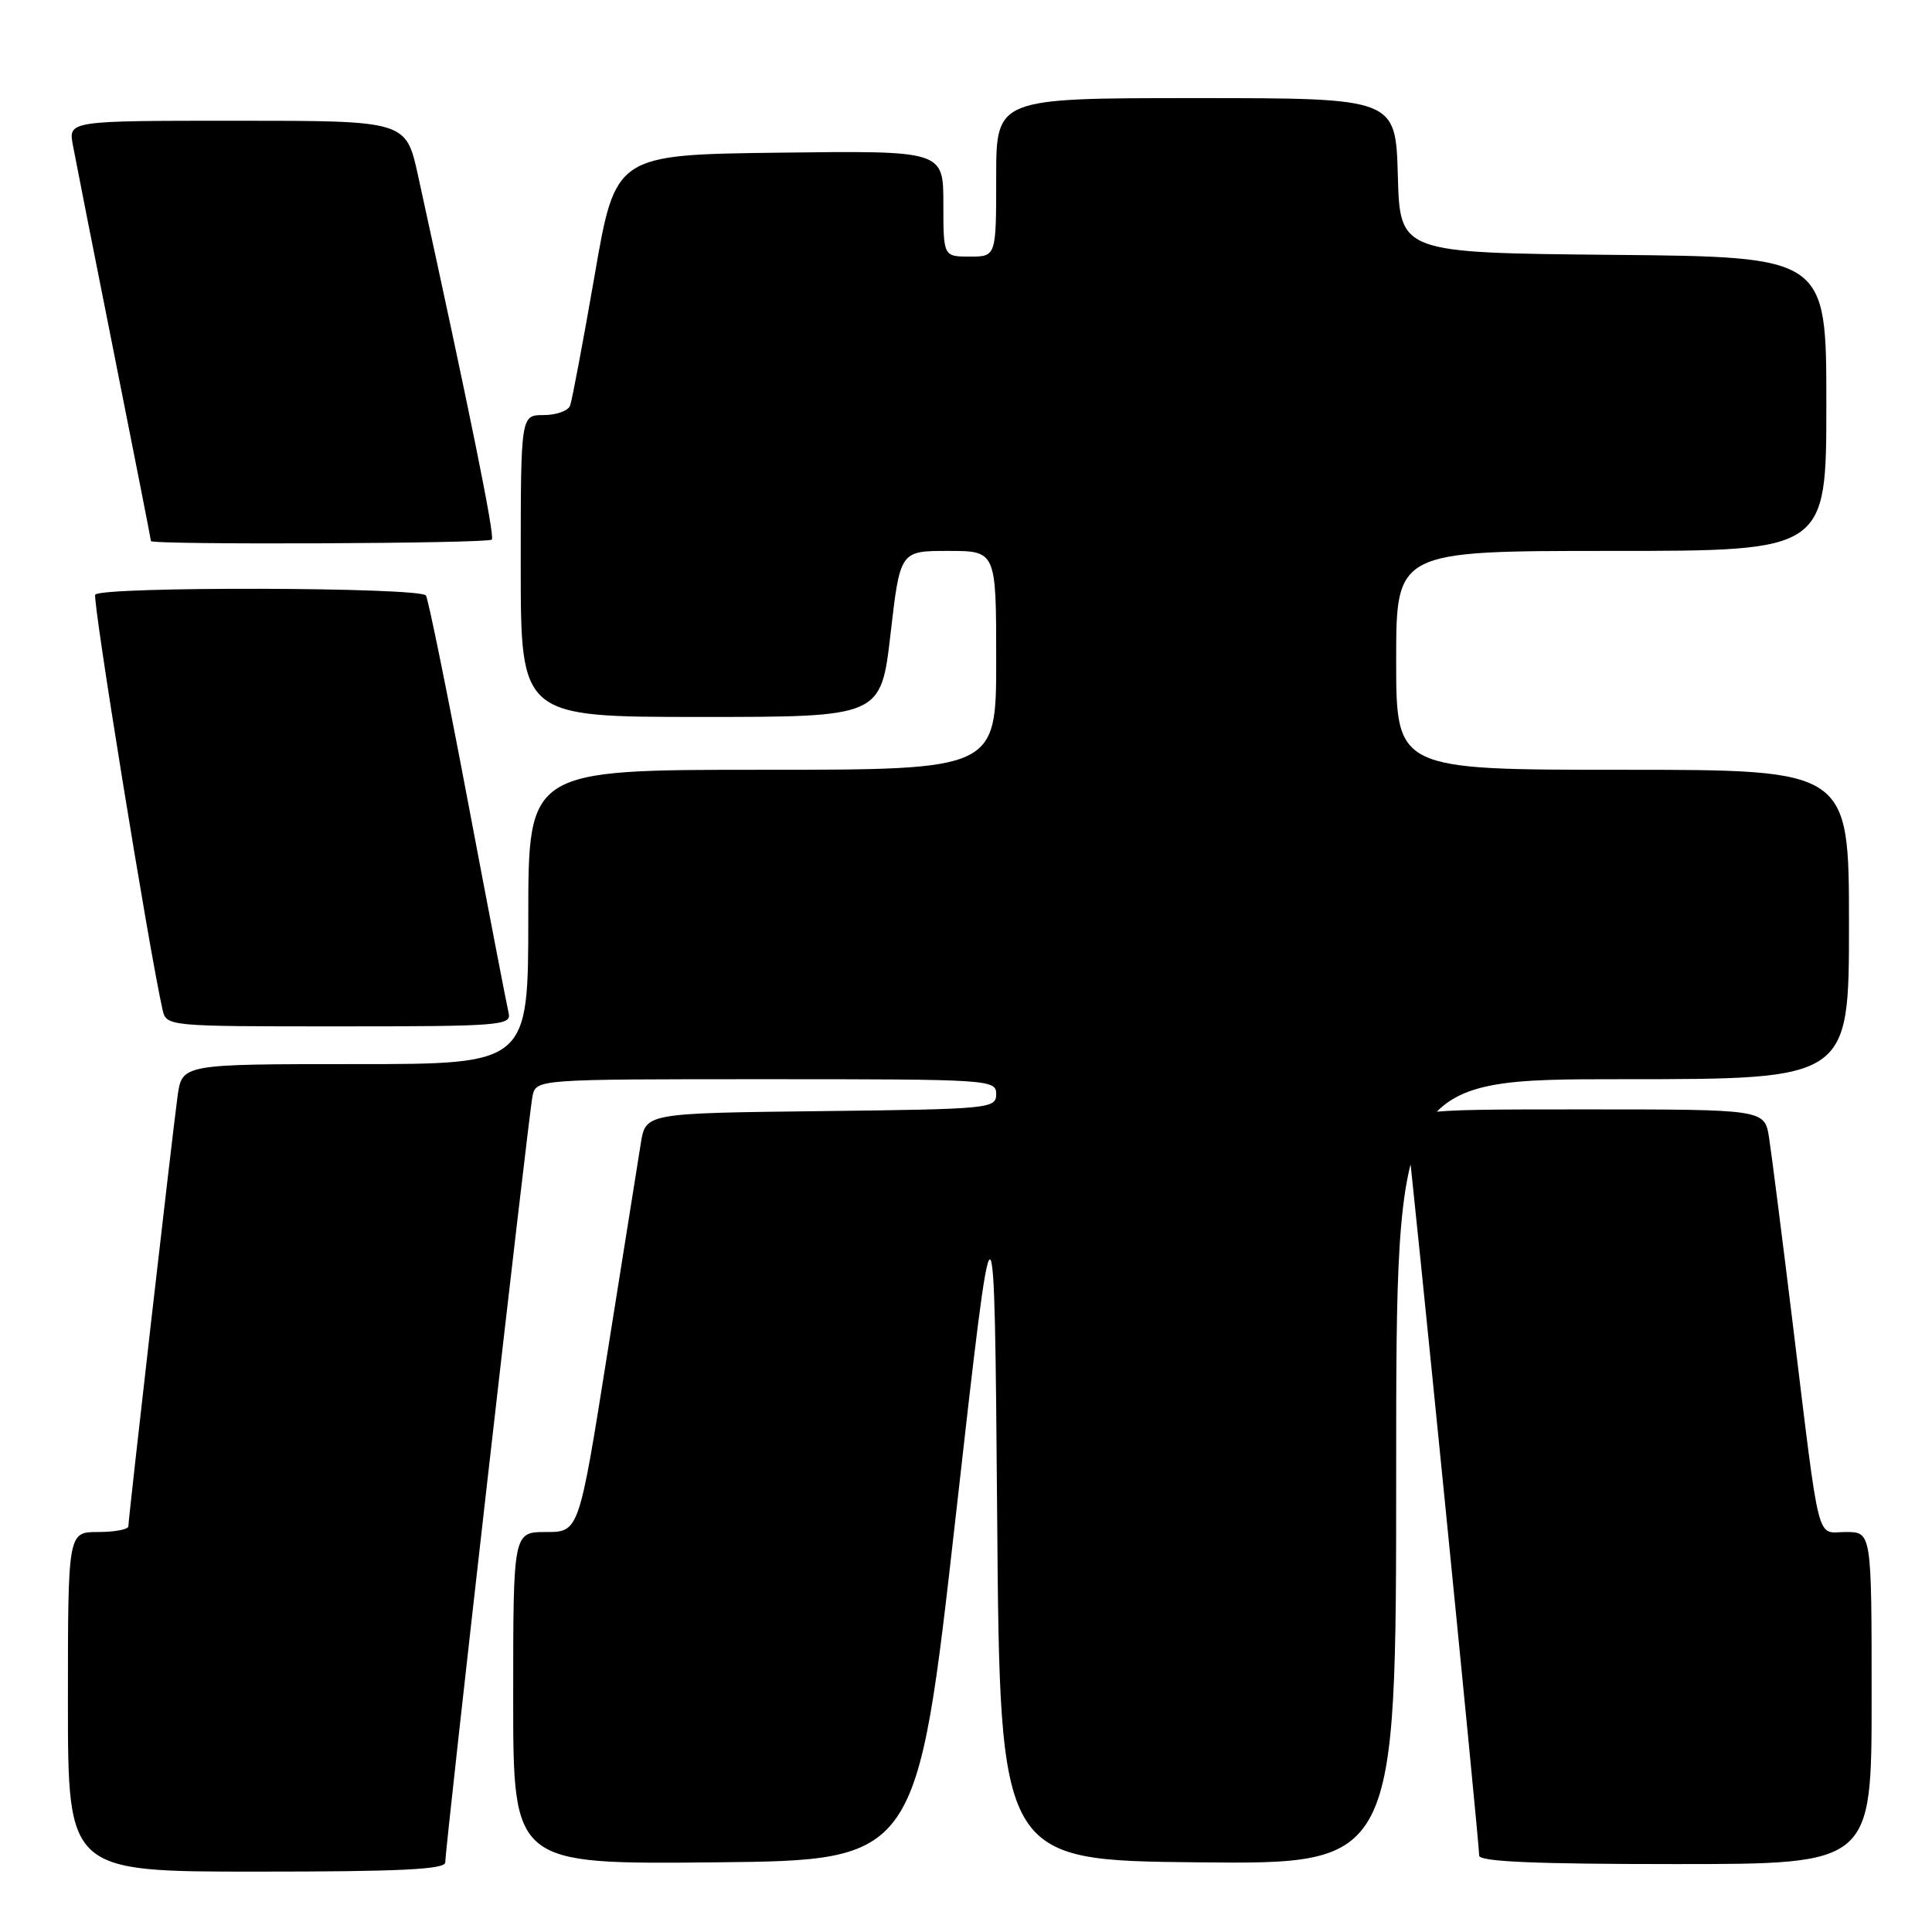 <?xml version="1.0" encoding="UTF-8" standalone="no"?>
<!DOCTYPE svg PUBLIC "-//W3C//DTD SVG 1.1//EN" "http://www.w3.org/Graphics/SVG/1.1/DTD/svg11.dtd" >
<svg xmlns="http://www.w3.org/2000/svg" xmlns:xlink="http://www.w3.org/1999/xlink" version="1.1" viewBox="0 0 256 256">
 <g >
 <path fill="currentColor"
d=" M 59.00 246.78 C 59.00 244.72 70.05 147.64 70.56 145.25 C 71.04 143.00 71.04 143.00 101.52 143.00 C 131.24 143.00 132.00 143.05 132.00 144.98 C 132.00 146.89 131.17 146.97 108.78 147.23 C 85.55 147.50 85.55 147.50 84.91 151.50 C 84.55 153.70 82.57 166.19 80.49 179.25 C 76.72 203.00 76.72 203.00 72.36 203.00 C 68.00 203.00 68.00 203.00 68.00 225.02 C 68.00 247.03 68.00 247.03 94.75 246.77 C 121.50 246.50 121.50 246.50 126.63 201.00 C 131.76 155.50 131.76 155.50 132.13 201.00 C 132.50 246.50 132.50 246.50 158.75 246.77 C 185.00 247.03 185.00 247.03 185.00 195.02 C 185.00 143.00 185.00 143.00 215.00 143.00 C 245.00 143.00 245.00 143.00 245.00 122.50 C 245.00 102.00 245.00 102.00 215.00 102.00 C 185.00 102.00 185.00 102.00 185.00 87.50 C 185.00 73.00 185.00 73.00 213.50 73.00 C 242.00 73.00 242.00 73.00 242.00 53.52 C 242.00 34.03 242.00 34.03 213.75 33.77 C 185.50 33.50 185.50 33.50 185.22 23.25 C 184.93 13.00 184.93 13.00 158.47 13.00 C 132.00 13.00 132.00 13.00 132.00 23.50 C 132.00 34.00 132.00 34.00 128.50 34.00 C 125.00 34.00 125.00 34.00 125.00 26.98 C 125.00 19.96 125.00 19.96 103.28 20.23 C 81.55 20.50 81.55 20.50 78.79 36.50 C 77.26 45.30 75.80 53.06 75.54 53.75 C 75.28 54.44 73.70 55.00 72.03 55.00 C 69.00 55.00 69.00 55.00 69.00 75.00 C 69.00 95.00 69.00 95.00 92.87 95.00 C 116.73 95.00 116.73 95.00 118.00 84.00 C 119.27 73.00 119.27 73.00 125.63 73.00 C 132.00 73.00 132.00 73.00 132.00 87.50 C 132.00 102.00 132.00 102.00 101.00 102.00 C 70.00 102.00 70.00 102.00 70.00 121.50 C 70.00 141.00 70.00 141.00 47.06 141.00 C 24.12 141.00 24.12 141.00 23.53 145.25 C 22.86 150.09 17.02 201.11 17.01 202.25 C 17.00 202.66 15.20 203.00 13.00 203.00 C 9.00 203.00 9.00 203.00 9.00 225.50 C 9.00 248.00 9.00 248.00 34.00 248.00 C 52.96 248.00 59.00 247.71 59.00 246.78 Z  M 248.00 225.00 C 248.00 203.00 248.00 203.00 244.59 203.00 C 240.59 203.00 241.24 205.59 237.50 175.00 C 236.12 163.72 234.73 152.81 234.41 150.75 C 233.82 147.00 233.82 147.00 209.90 147.00 C 185.98 147.00 185.98 147.00 186.51 150.75 C 187.10 154.88 196.00 244.08 196.00 245.88 C 196.00 246.68 203.47 247.00 222.00 247.00 C 248.00 247.00 248.00 247.00 248.00 225.00 Z  M 67.40 134.25 C 67.17 133.29 64.73 120.64 61.99 106.16 C 59.25 91.67 56.75 79.40 56.44 78.91 C 55.75 77.79 13.31 77.69 12.62 78.80 C 12.22 79.45 19.71 125.64 21.53 133.75 C 22.04 136.00 22.04 136.00 44.93 136.00 C 66.21 136.00 67.78 135.88 67.40 134.25 Z  M 65.17 71.50 C 65.60 71.07 62.23 54.48 55.39 23.25 C 53.80 16.00 53.80 16.00 31.42 16.00 C 9.05 16.00 9.05 16.00 9.66 19.25 C 9.99 21.04 12.45 33.50 15.13 46.94 C 17.81 60.39 20.00 71.52 20.00 71.69 C 20.00 72.22 64.64 72.03 65.17 71.50 Z "/>
</g>
</svg>
